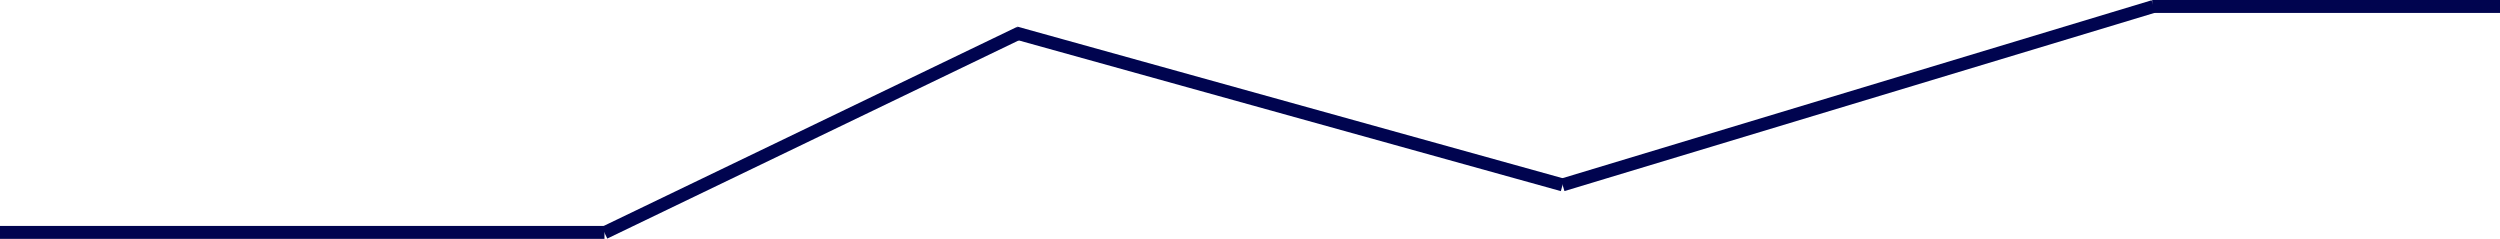 <svg xmlns="http://www.w3.org/2000/svg" width="1933.5" height="184.733" viewBox="0 0 1933.5 184.733">
  <g id="Group_420" data-name="Group 420" transform="translate(13 -730.5)">
    <line id="Line_12" data-name="Line 12" x2="467.5" transform="translate(-13 910.233)" fill="none" stroke="#00044f" stroke-width="10"/>
    <line id="Line_19" data-name="Line 19" y1="154.591" x2="321" transform="translate(454.5 755.909)" fill="none" stroke="#00044f" stroke-width="10"/>
    <line id="Line_20" data-name="Line 20" x1="423" y1="117.591" transform="translate(772.5 755.909)" fill="none" stroke="#00044f" stroke-width="10"/>
    <line id="Line_21" data-name="Line 21" x1="457" y2="138" transform="translate(1195.5 735.5)" fill="none" stroke="#00044f" stroke-width="10"/>
    <line id="Line_41" data-name="Line 41" x2="269" transform="translate(1651.5 735.5)" fill="none" stroke="#00044f" stroke-width="10"/>
  </g>
</svg>
